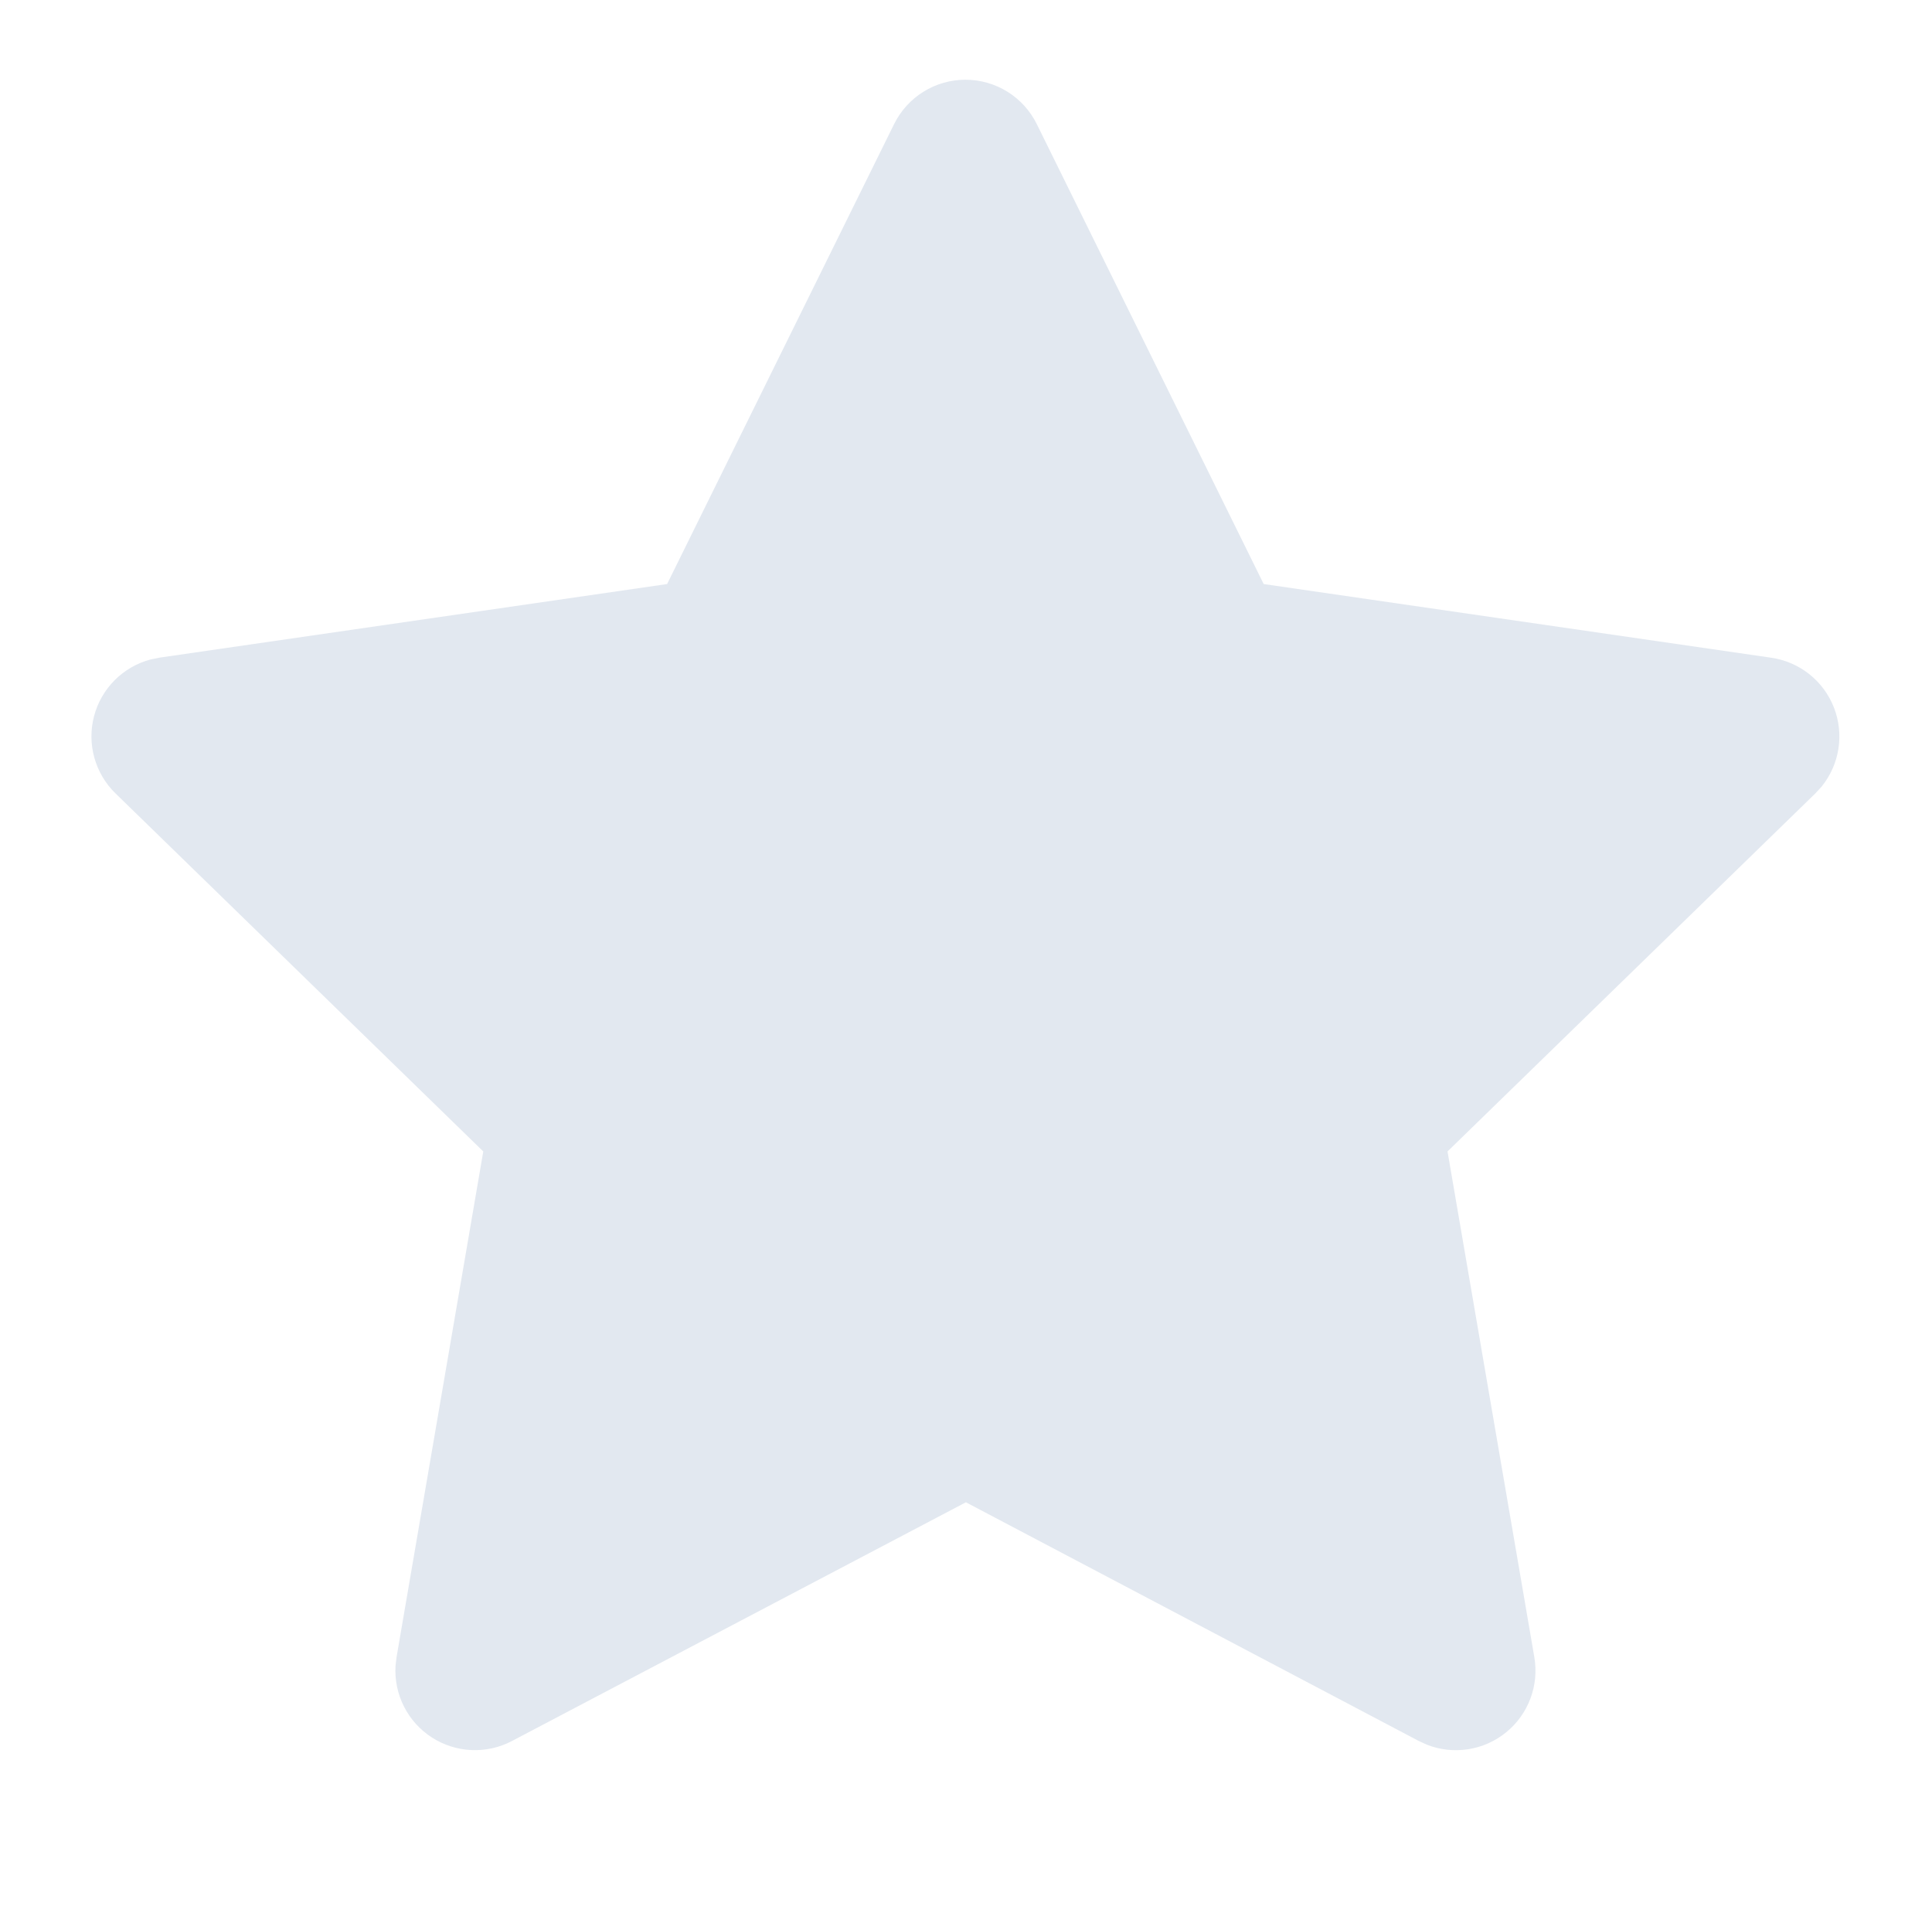 <svg width="85" height="84" viewBox="0 0 85 84" fill="none" xmlns="http://www.w3.org/2000/svg">
<g clip-path="url(#clip0_1_99)">
<path d="M29.35 25.69L7.02 28.927L6.625 29.008C6.026 29.167 5.48 29.482 5.043 29.921C4.606 30.36 4.293 30.907 4.137 31.506C3.98 32.105 3.985 32.736 4.152 33.332C4.319 33.929 4.64 34.471 5.085 34.902L21.262 50.648L17.447 72.891L17.401 73.276C17.365 73.895 17.493 74.513 17.774 75.066C18.055 75.62 18.477 76.088 18.999 76.424C19.52 76.76 20.121 76.952 20.741 76.979C21.361 77.007 21.977 76.869 22.525 76.58L42.496 66.08L62.422 76.58L62.772 76.741C63.35 76.969 63.977 77.038 64.591 76.943C65.205 76.848 65.782 76.591 66.263 76.199C66.745 75.808 67.114 75.295 67.332 74.713C67.55 74.132 67.609 73.503 67.504 72.891L63.685 50.648L79.869 34.898L80.142 34.601C80.532 34.121 80.788 33.546 80.883 32.934C80.979 32.323 80.91 31.697 80.685 31.121C80.46 30.545 80.086 30.038 79.602 29.654C79.117 29.269 78.539 29.02 77.927 28.931L55.597 25.69L45.615 5.46C45.326 4.874 44.879 4.38 44.324 4.035C43.769 3.69 43.129 3.507 42.475 3.507C41.822 3.507 41.182 3.69 40.627 4.035C40.072 4.38 39.625 4.874 39.336 5.46L29.35 25.69Z" fill="#E2E8F0"/>
</g>
<defs>
<clipPath id="clip0_1_99">
<rect width="84" height="84" fill="white" transform="translate(0.5)"/>
</clipPath>
</defs>
</svg>

